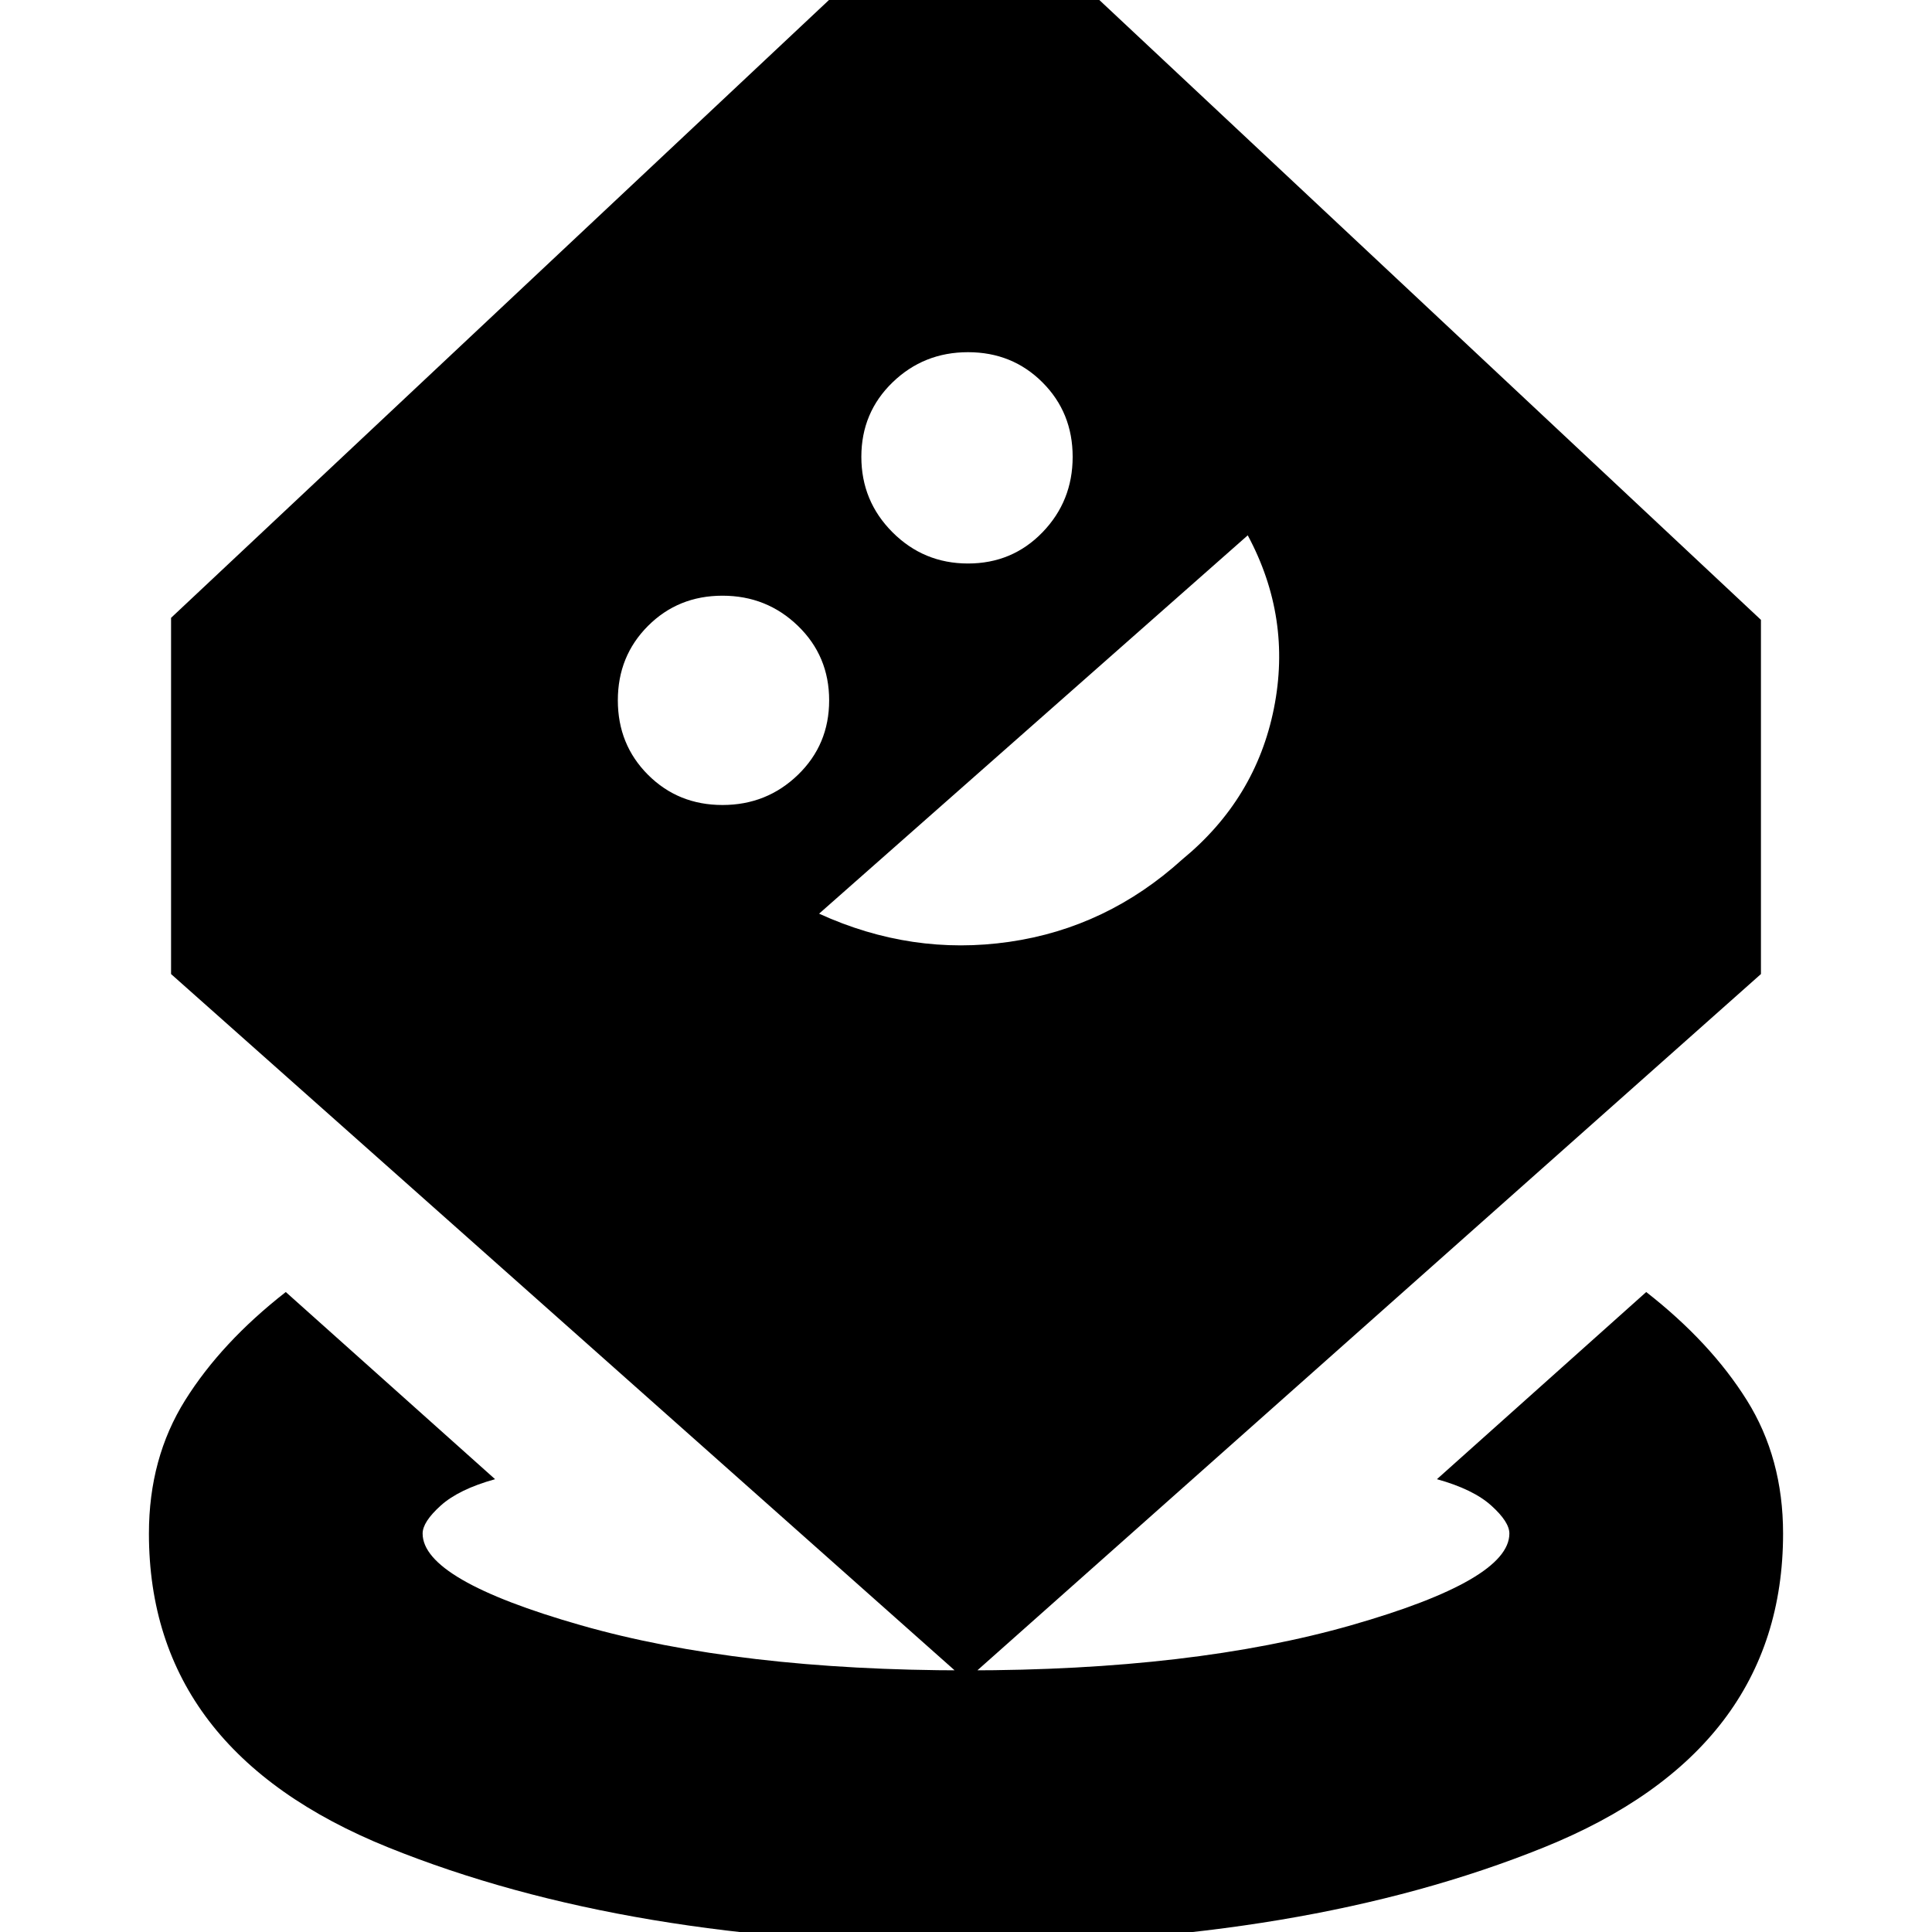 <svg xmlns="http://www.w3.org/2000/svg" height="24" viewBox="0 -960 960 960" width="24"><path d="M480.051 6Q312 6 193-42T74-198q0-37.47 18-66.235T142-318l104 93q-18 5-27 13.108T210-198q0 23.1 78.54 45.55Q367.08-130 480.04-130t191.46-22.45Q750-174.9 750-198q0-5.784-9-13.892T714-225l104-93q32 25 50 53.765T886-198q0 108-118.949 156t-287 48ZM480-125 85-476v-177l394-370 396 371v176L480-125ZM359-560q22 0 37.5-15t15.5-37q0-22-15.5-37T359-664q-22 0-37 15t-15 37q0 22 15 37t37 15Zm48 54q46 21 94.5 14t86.014-41Q624-563 633-608t-13-86L407-506Zm74-174q22 0 37-15.5t15-37.5q0-22-15-37t-37-15q-22 0-37.5 15T428-733q0 22 15.5 37.5T481-680Z"/></svg>